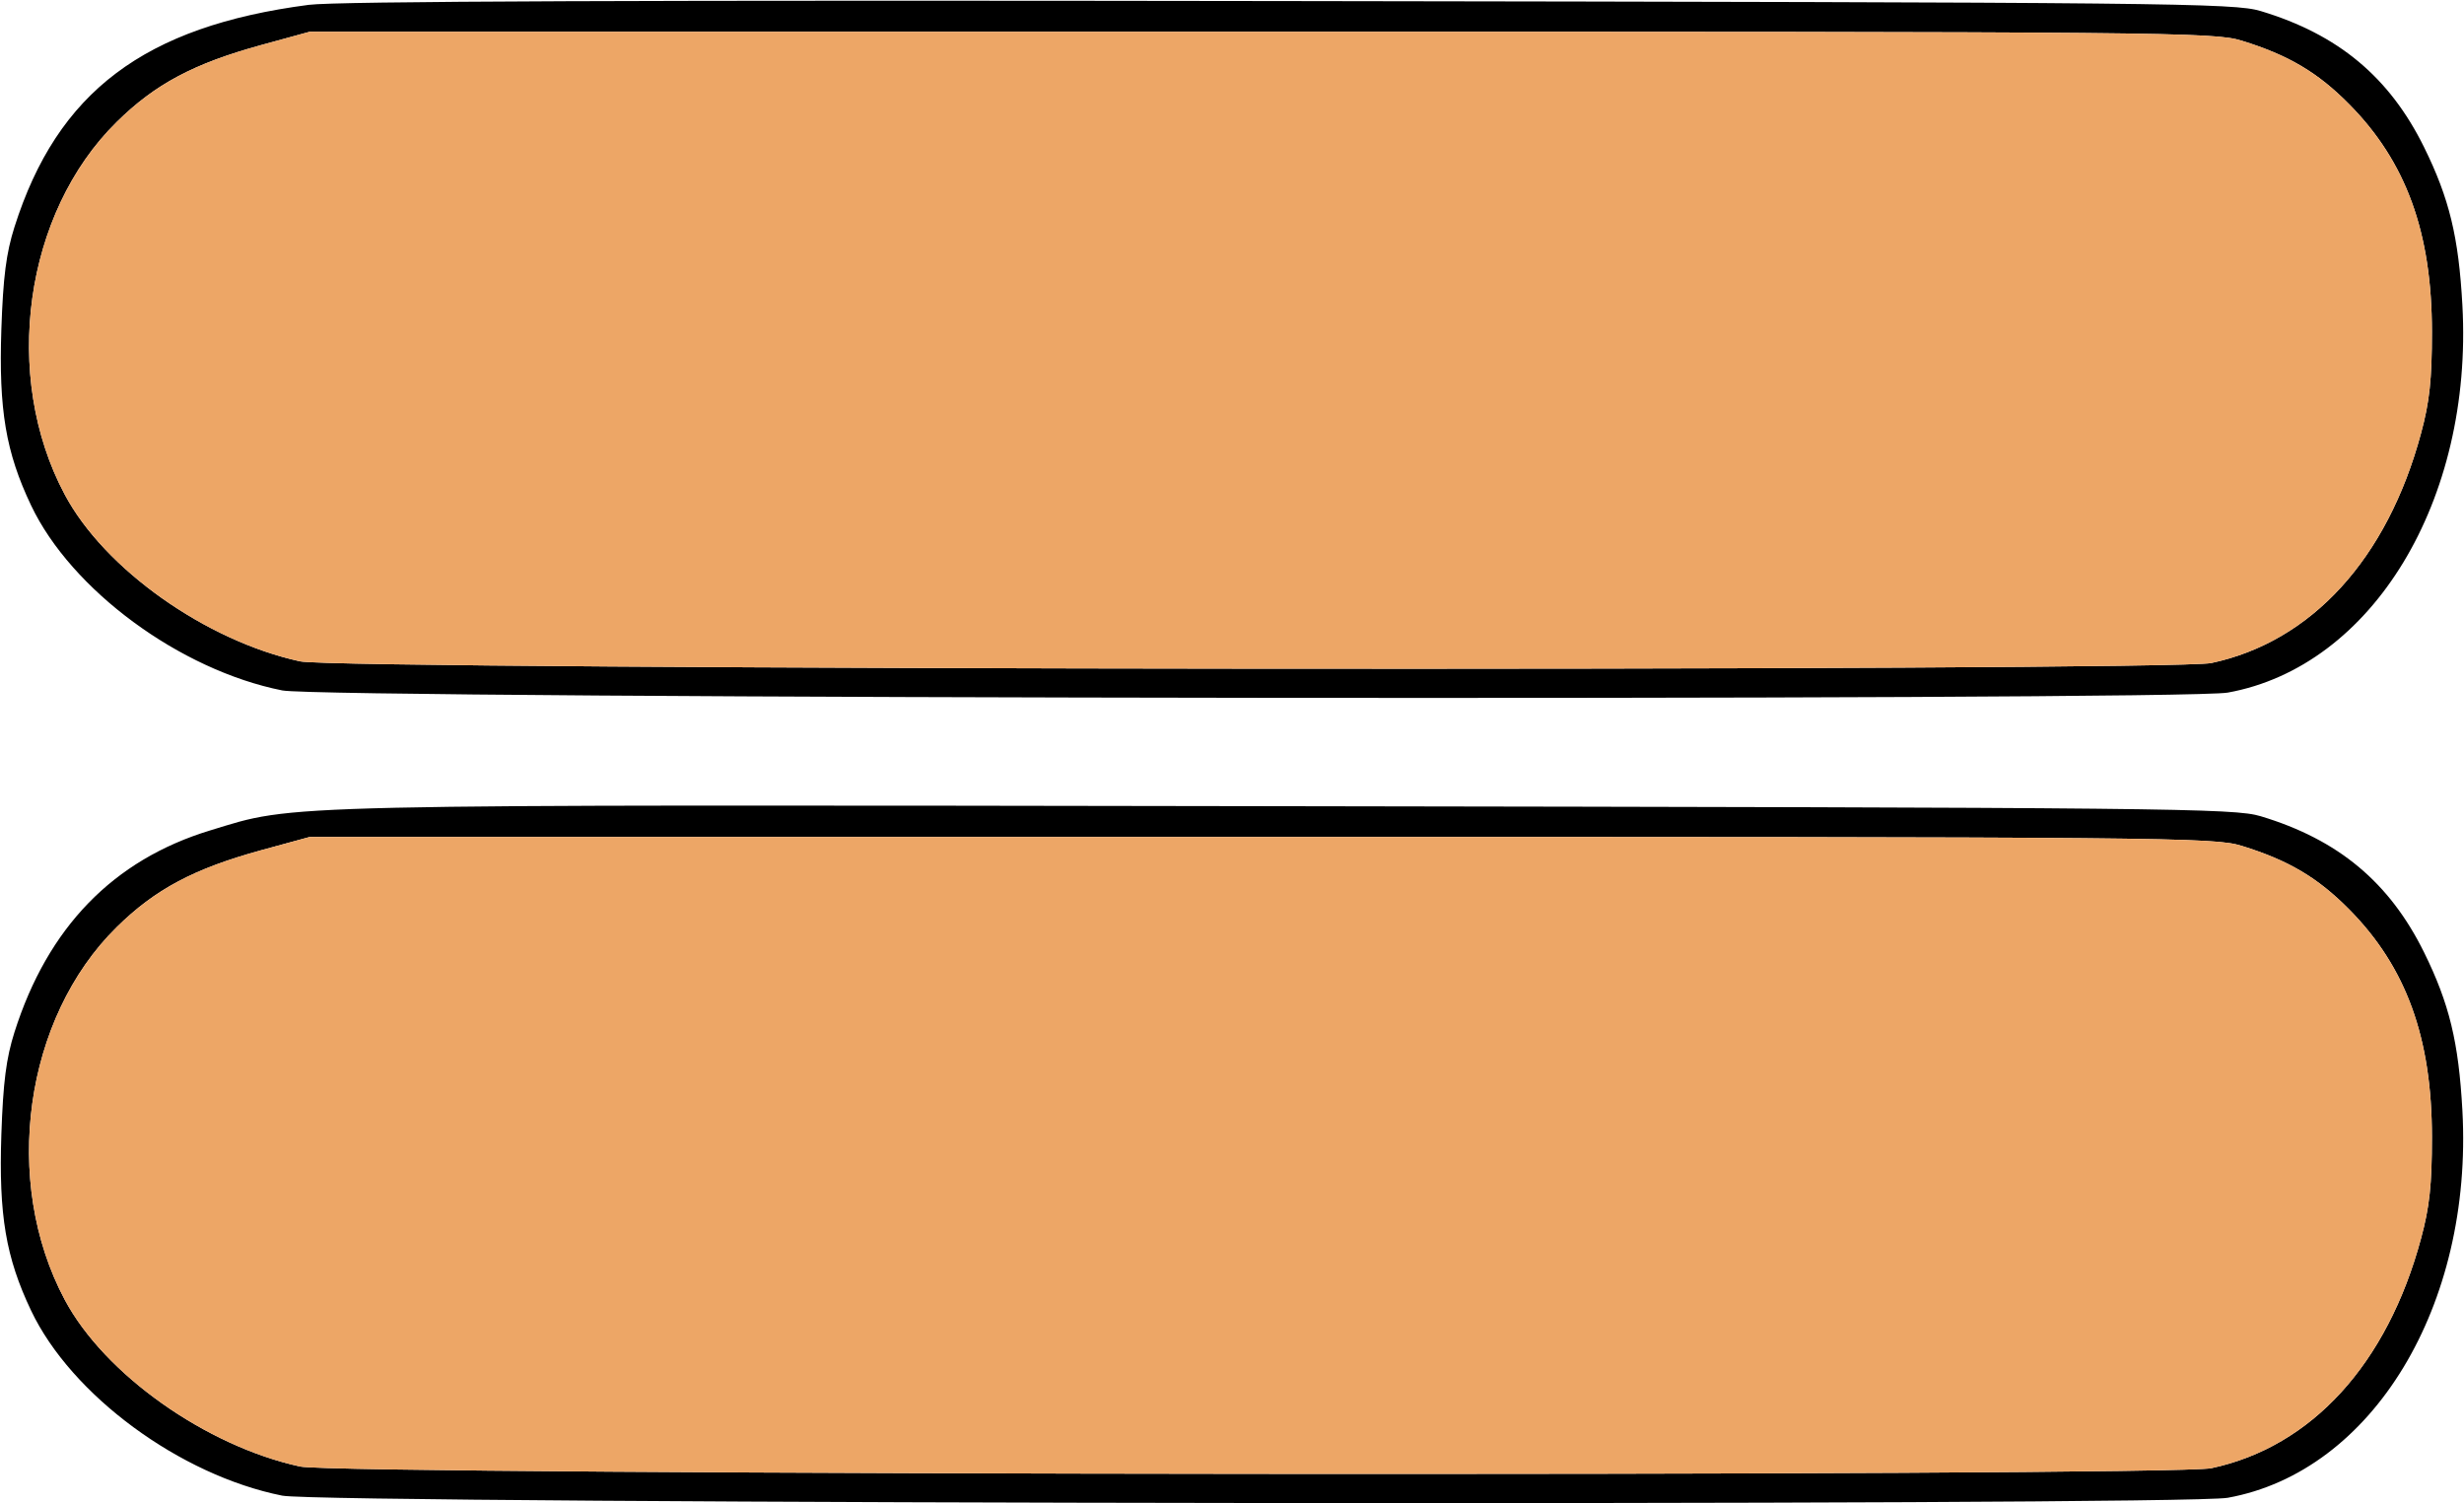 <?xml version="1.0" encoding="UTF-8" standalone="no"?>
<!DOCTYPE svg PUBLIC "-//W3C//DTD SVG 1.1//EN"
"http://www.w3.org/Graphics/SVG/1.1/DTD/svg11.dtd">
<svg width="600px" height="366px"
xmlns="http://www.w3.org/2000/svg" version="1.1">
<g transform="translate(0000, 0000) scale(1, 1)">
<path fill="#000000" stroke="none" d="
M 68.74 364.21
C 43.83 359.24 17.35 339.74 7.57 319.14
C 1.41 306.17 -0.32 295.93 0.33 276.28
C 0.76 263.53 1.51 257.70 3.53 251.33
C 11.63 225.84 27.55 209.42 51.14 202.23
C 72.51 195.73 63.04 195.94 313.07 196.32
C 528.71 196.65 544.02 196.81 550.49 198.76
C 569.37 204.44 581.86 214.85 590.28 231.92
C 596.42 244.38 598.70 253.76 599.61 270.44
C 602.21 317.96 577.71 358.37 542.46 364.73
C 531.16 366.76 79.08 366.26 68.74 364.21
M 538.46 357.53
C 562.91 352.31 581.31 332.16 589.54 301.57
C 591.62 293.87 592.19 288.51 592.19 276.88
C 592.19 252.73 585.93 235.50 572.07 221.48
C 564.39 213.71 557.26 209.49 545.89 205.98
C 539.12 203.89 528.65 203.80 307.13 203.80
L 75.45 203.80
L 63.56 207.05
C 47.17 211.56 37.78 216.55 28.41 225.78
C 5.90 247.93 0.37 287.63 15.77 316.51
C 25.41 334.62 50.11 352.12 73.07 357.12
C 82.74 359.24 528.65 359.62 538.46 357.53"/>
<path fill="#000000" stroke="none" d="
M 68.74 168.13
C 43.83 163.17 17.35 143.67 7.57 123.07
C 1.41 110.10 -0.32 99.85 0.33 80.21
C 0.76 67.46 1.51 61.63 3.53 55.26
C 13.97 22.38 35.13 6.40 75.18 1.18
C 81.92 0.30 156.04 0.01 314.26 0.26
C 528.77 0.58 544.02 0.74 550.49 2.69
C 569.37 8.37 581.86 18.78 590.28 35.85
C 596.42 48.30 598.70 57.69 599.61 74.36
C 602.21 121.89 577.71 162.30 542.46 168.66
C 531.16 170.69 79.08 170.19 68.74 168.13
M 538.46 161.46
C 562.91 156.24 581.31 136.09 589.54 105.50
C 591.62 97.80 592.19 92.44 592.19 80.81
C 592.19 56.66 585.93 39.43 572.07 25.41
C 564.39 17.63 557.26 13.42 545.89 9.91
C 539.12 7.82 528.65 7.72 307.13 7.72
L 75.45 7.72
L 63.56 10.98
C 47.17 15.48 37.78 20.47 28.41 29.71
C 5.90 51.86 0.37 91.56 15.77 120.44
C 25.41 138.55 50.11 156.05 73.07 161.05
C 82.74 163.17 528.65 163.55 538.46 161.46"/>
<path fill="#eda666" stroke="none" d="
M 73.07 357.12
C 50.11 352.12 25.41 334.62 15.77 316.51
C 0.37 287.63 5.90 247.93 28.41 225.78
C 37.78 216.55 47.17 211.56 63.56 207.05
L 75.45 203.80
L 307.13 203.80
C 528.65 203.80 539.12 203.89 545.89 205.98
C 557.26 209.49 564.39 213.71 572.07 221.48
C 585.93 235.50 592.19 252.73 592.19 276.88
C 592.19 288.51 591.62 293.87 589.54 301.57
C 581.31 332.16 562.91 352.31 538.46 357.53
C 528.65 359.62 82.74 359.24 73.07 357.12"/>
<path fill="#eda666" stroke="none" d="
M 73.07 161.05
C 50.11 156.05 25.41 138.55 15.77 120.44
C 0.37 91.56 5.90 51.86 28.41 29.71
C 37.78 20.47 47.17 15.48 63.56 10.98
L 75.45 7.72
L 307.13 7.72
C 528.65 7.72 539.12 7.82 545.89 9.91
C 557.26 13.42 564.39 17.63 572.07 25.41
C 585.93 39.43 592.19 56.66 592.19 80.81
C 592.19 92.44 591.62 97.80 589.54 105.50
C 581.31 136.09 562.91 156.24 538.46 161.46
C 528.65 163.55 82.74 163.17 73.07 161.05"/>
</g>
</svg>
